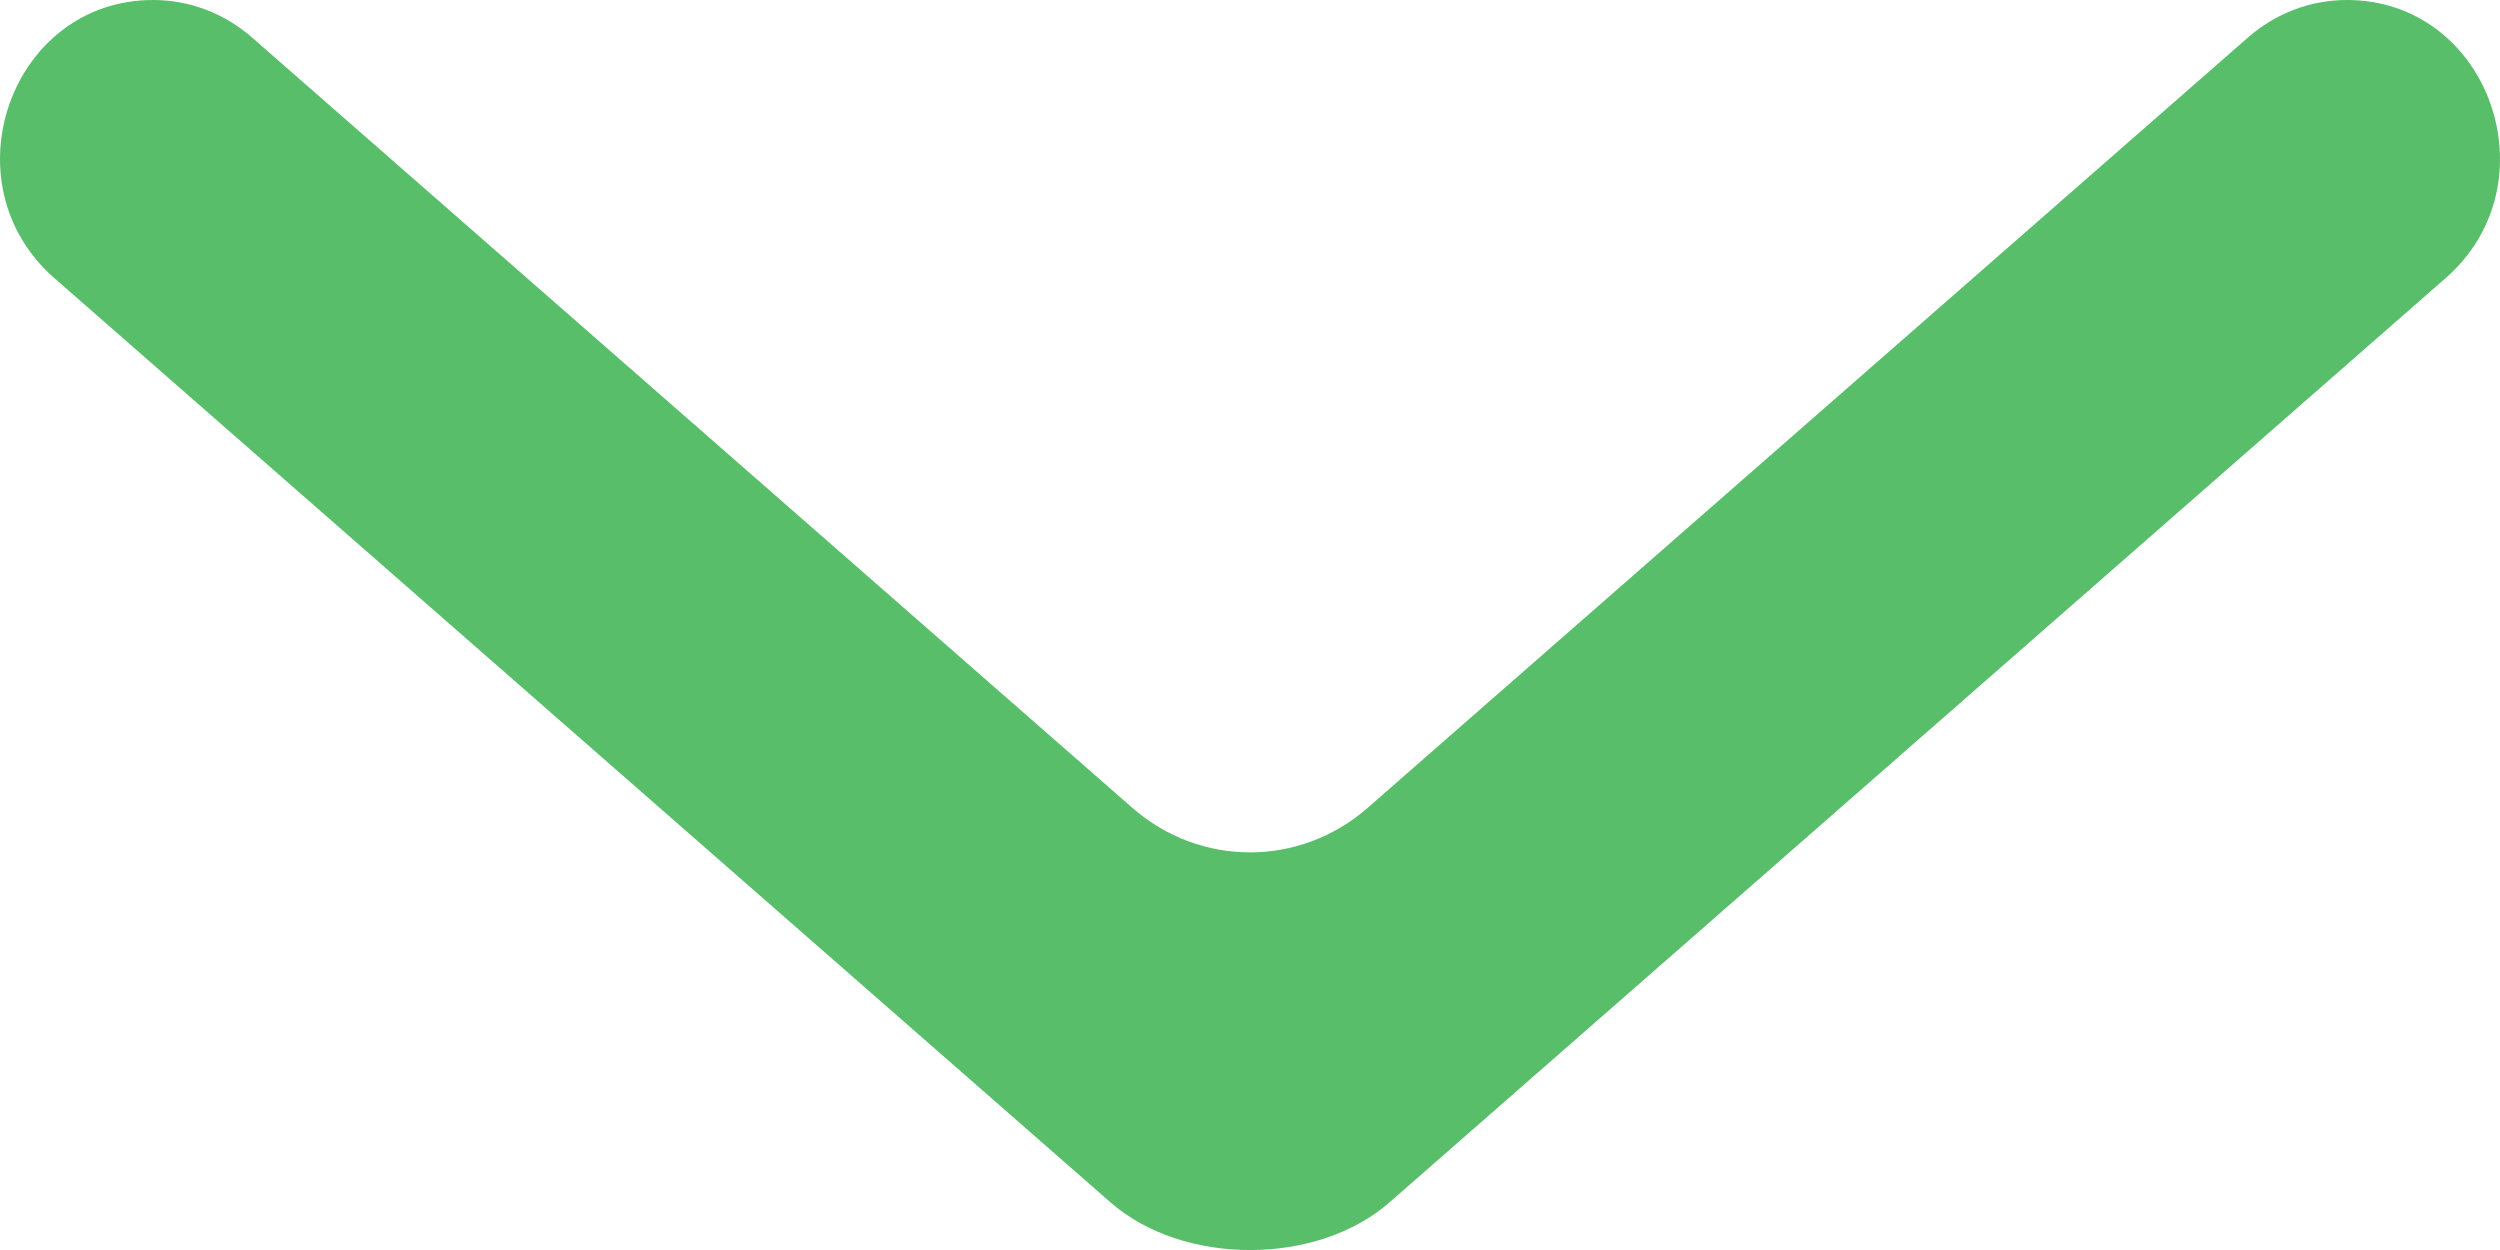 <svg width="16" height="8" viewBox="0 0 16 8" fill="none" xmlns="http://www.w3.org/2000/svg">
<path d="M15.02 1.82164e-06C14.788 1.80138e-06 14.564 0.085 14.387 0.24L8.752 5.171C8.318 5.55 7.682 5.55 7.248 5.171L1.613 0.24C1.436 0.085 1.212 6.14548e-07 0.98 5.94292e-07C0.069 5.14646e-07 -0.347 1.172 0.348 1.78L7.107 7.695C7.572 8.102 8.428 8.102 8.893 7.695L15.652 1.78C16.347 1.172 15.931 1.90129e-06 15.02 1.82164e-06Z" fill="#58BE6A"/>
</svg>
